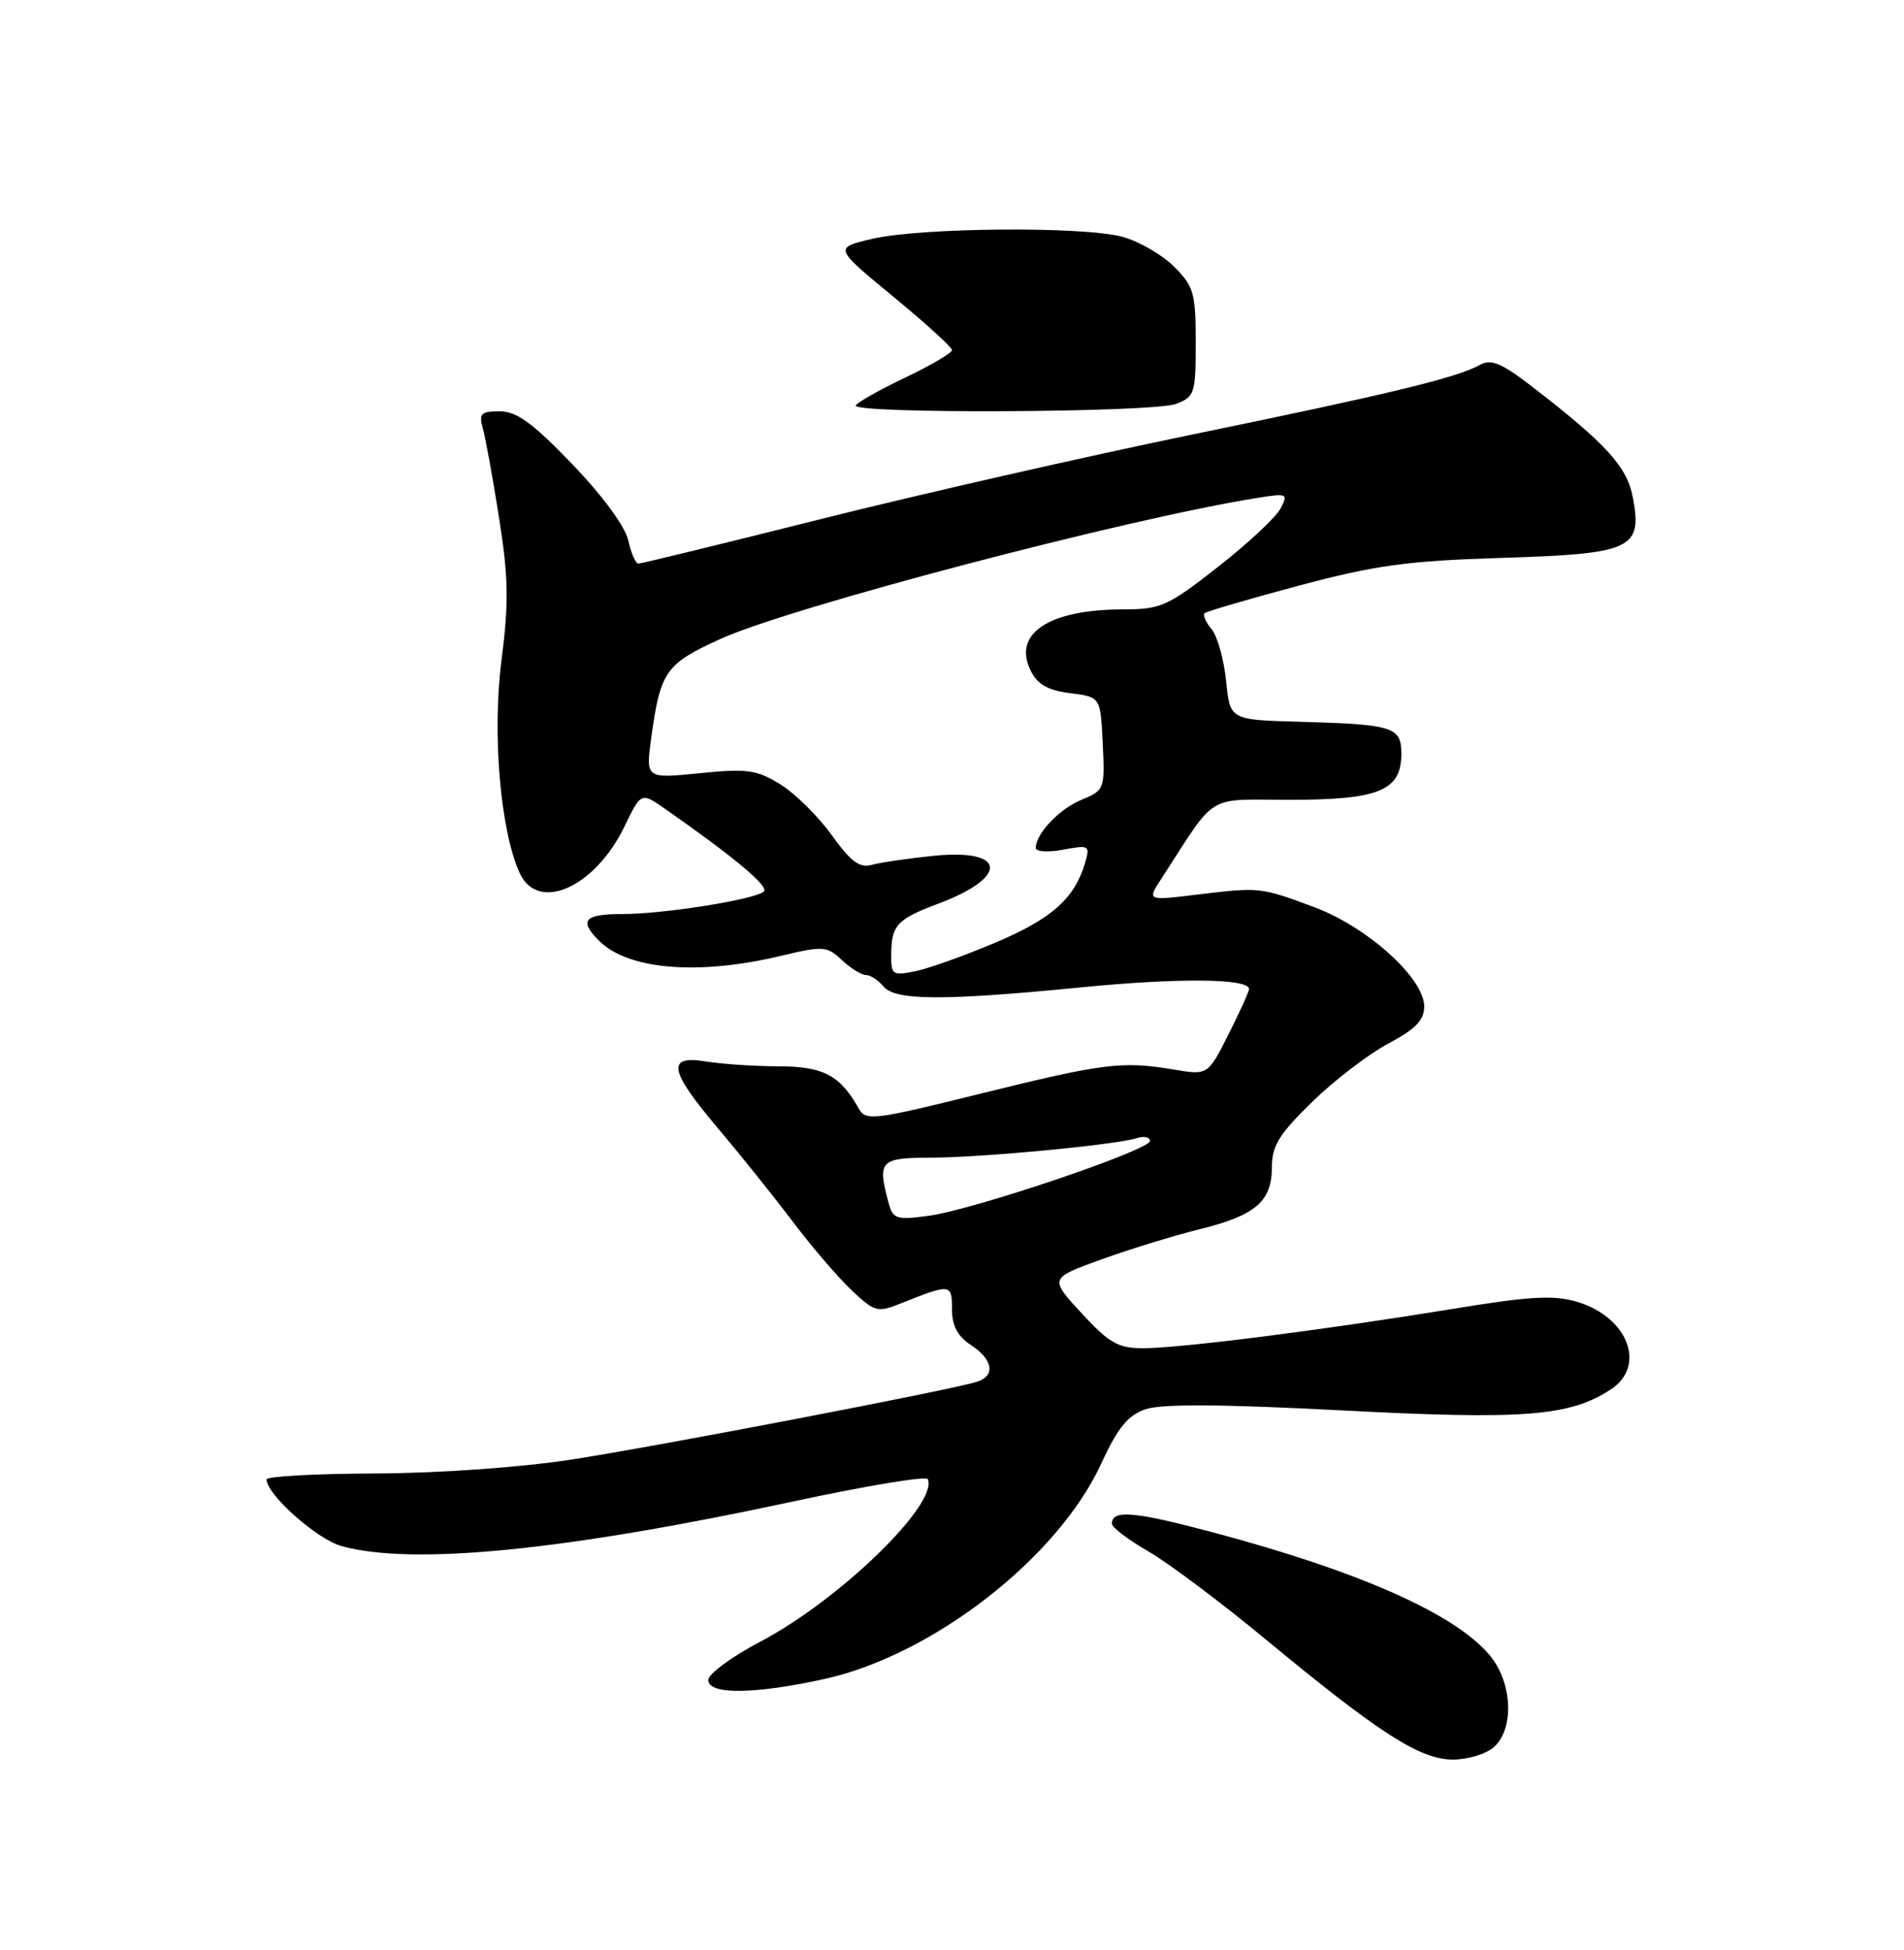 <?xml version="1.0" encoding="UTF-8" standalone="no"?>
<!DOCTYPE svg PUBLIC "-//W3C//DTD SVG 1.1//EN" "http://www.w3.org/Graphics/SVG/1.1/DTD/svg11.dtd" >
<svg xmlns="http://www.w3.org/2000/svg" xmlns:xlink="http://www.w3.org/1999/xlink" version="1.1" viewBox="0 0 250 256">
 <g >
 <path fill="currentColor"
d=" M 196.17 229.35 C 198.87 226.90 198.58 220.84 195.58 217.28 C 191.03 211.86 178.47 206.29 159.33 201.19 C 148.91 198.41 146.00 198.16 146.00 200.04 C 146.00 200.52 148.14 202.14 150.75 203.65 C 153.36 205.15 160.29 210.34 166.15 215.19 C 181.10 227.56 186.46 231.00 190.77 231.00 C 192.74 231.00 195.17 230.26 196.17 229.35 Z  M 108.30 220.41 C 122.51 217.26 138.93 204.48 144.59 192.15 C 146.75 187.46 148.08 185.82 150.38 185.02 C 152.48 184.29 160.20 184.33 176.18 185.16 C 200.14 186.41 206.11 185.94 211.51 182.40 C 216.22 179.32 213.76 172.91 207.11 170.92 C 204.00 169.98 200.93 170.16 190.40 171.89 C 173.75 174.61 154.94 177.00 150.08 177.00 C 146.82 177.00 145.63 176.32 142.02 172.41 C 137.78 167.81 137.78 167.81 144.64 165.33 C 148.41 163.97 154.18 162.20 157.46 161.39 C 164.84 159.58 167.00 157.73 167.00 153.26 C 167.00 150.43 167.93 148.91 172.29 144.66 C 175.20 141.82 179.70 138.38 182.29 137.00 C 185.89 135.09 187.00 133.94 187.00 132.12 C 187.00 128.41 179.52 121.67 172.50 119.07 C 165.46 116.45 165.41 116.45 157.06 117.46 C 150.61 118.24 150.61 118.24 152.48 115.37 C 159.91 103.92 158.14 105.00 169.41 105.00 C 181.09 105.00 184.00 103.79 184.00 98.96 C 184.00 95.41 182.98 95.10 170.50 94.75 C 161.50 94.50 161.50 94.50 160.99 89.39 C 160.70 86.57 159.85 83.52 159.09 82.61 C 158.33 81.70 157.91 80.75 158.16 80.51 C 158.40 80.27 163.98 78.64 170.55 76.88 C 180.65 74.19 184.78 73.63 197.19 73.24 C 214.27 72.71 215.66 72.07 214.41 65.35 C 213.65 61.30 210.99 58.35 201.33 50.88 C 197.18 47.67 195.80 47.08 194.33 47.90 C 191.28 49.59 182.65 51.68 156.48 57.06 C 142.74 59.89 120.93 64.85 108.00 68.09 C 95.07 71.34 84.20 73.99 83.83 73.99 C 83.46 74.00 82.86 72.62 82.49 70.94 C 82.08 69.11 79.14 65.10 75.14 60.94 C 69.95 55.53 67.84 54.00 65.62 54.00 C 63.14 54.00 62.85 54.29 63.40 56.25 C 63.75 57.49 64.71 62.77 65.53 68.00 C 66.77 75.86 66.82 79.10 65.84 86.75 C 64.61 96.33 65.70 109.06 68.23 114.60 C 70.62 119.86 78.11 116.54 82.00 108.49 C 84.18 103.99 84.18 103.99 87.34 106.20 C 96.37 112.50 101.01 116.39 100.30 117.04 C 99.15 118.09 87.15 120.00 81.67 120.00 C 76.71 120.00 75.98 120.84 78.66 123.51 C 82.45 127.31 91.69 128.08 102.48 125.50 C 108.11 124.16 108.57 124.19 110.54 126.04 C 111.69 127.12 113.11 128.00 113.69 128.00 C 114.28 128.00 115.32 128.68 116.00 129.50 C 117.55 131.37 123.81 131.40 142.00 129.62 C 154.80 128.36 164.00 128.45 164.00 129.84 C 164.00 130.19 162.78 132.88 161.29 135.82 C 158.59 141.17 158.59 141.17 154.04 140.40 C 147.30 139.28 144.90 139.58 128.62 143.61 C 114.70 147.06 113.68 147.19 112.76 145.54 C 110.32 141.17 108.10 140.00 102.25 139.99 C 99.09 139.98 94.81 139.70 92.75 139.36 C 87.46 138.48 87.81 140.49 94.25 148.10 C 97.14 151.52 101.58 157.05 104.11 160.41 C 106.65 163.76 110.15 167.83 111.89 169.46 C 114.86 172.24 115.24 172.34 118.27 171.12 C 124.82 168.50 125.00 168.52 125.00 171.86 C 125.00 174.06 125.73 175.43 127.50 176.59 C 130.41 178.50 130.74 180.63 128.25 181.41 C 124.74 182.51 86.19 189.90 75.00 191.62 C 68.30 192.65 57.55 193.41 49.25 193.44 C 41.41 193.47 35.00 193.82 35.00 194.22 C 35.00 196.19 41.60 202.07 44.83 202.97 C 54.14 205.56 74.20 203.57 104.31 197.08 C 113.77 195.05 121.65 193.74 121.83 194.19 C 123.19 197.48 110.21 210.07 99.85 215.51 C 96.08 217.49 93.00 219.76 93.00 220.55 C 93.00 222.51 99.06 222.45 108.30 220.41 Z  M 154.43 53.02 C 156.86 52.10 157.00 51.65 157.00 44.95 C 157.00 38.49 156.75 37.59 154.17 35.02 C 152.62 33.46 149.58 31.70 147.42 31.10 C 142.33 29.69 120.93 29.86 114.50 31.36 C 109.50 32.53 109.50 32.53 117.25 38.91 C 121.51 42.42 125.00 45.59 125.00 45.96 C 125.00 46.33 122.27 47.94 118.92 49.54 C 115.58 51.13 112.63 52.79 112.36 53.22 C 111.66 54.36 151.41 54.18 154.43 53.02 Z  M 116.66 157.87 C 115.19 152.37 115.54 152.00 122.25 151.98 C 129.03 151.96 146.42 150.31 149.25 149.42 C 150.21 149.11 151.00 149.28 151.00 149.78 C 151.00 150.99 127.80 158.83 121.90 159.62 C 117.66 160.18 117.24 160.04 116.66 157.87 Z  M 117.02 125.33 C 117.04 121.47 117.77 120.67 123.17 118.65 C 132.51 115.15 132.17 111.39 122.61 112.35 C 119.25 112.69 115.58 113.23 114.46 113.54 C 112.88 113.99 111.71 113.13 109.21 109.64 C 107.44 107.17 104.40 104.18 102.47 102.98 C 99.35 101.05 98.12 100.88 91.86 101.51 C 84.78 102.22 84.78 102.22 85.51 96.86 C 86.71 88.13 87.39 87.15 94.60 83.88 C 103.85 79.69 147.82 68.13 164.95 65.39 C 169.06 64.73 169.18 64.79 168.11 66.80 C 167.49 67.96 163.79 71.40 159.89 74.45 C 153.34 79.58 152.40 80.00 147.55 80.00 C 137.71 80.00 132.91 83.17 135.34 88.06 C 136.23 89.86 137.59 90.63 140.52 91.00 C 144.50 91.50 144.50 91.50 144.79 97.61 C 145.08 103.60 145.03 103.75 142.00 105.00 C 139.06 106.22 136.00 109.45 136.00 111.33 C 136.00 111.82 137.61 111.92 139.59 111.55 C 142.98 110.91 143.14 111.00 142.50 113.19 C 141.14 117.89 138.20 120.55 130.91 123.66 C 126.83 125.39 122.04 127.12 120.25 127.49 C 117.19 128.12 117.00 127.99 117.02 125.33 Z "/>
</g>
</svg>